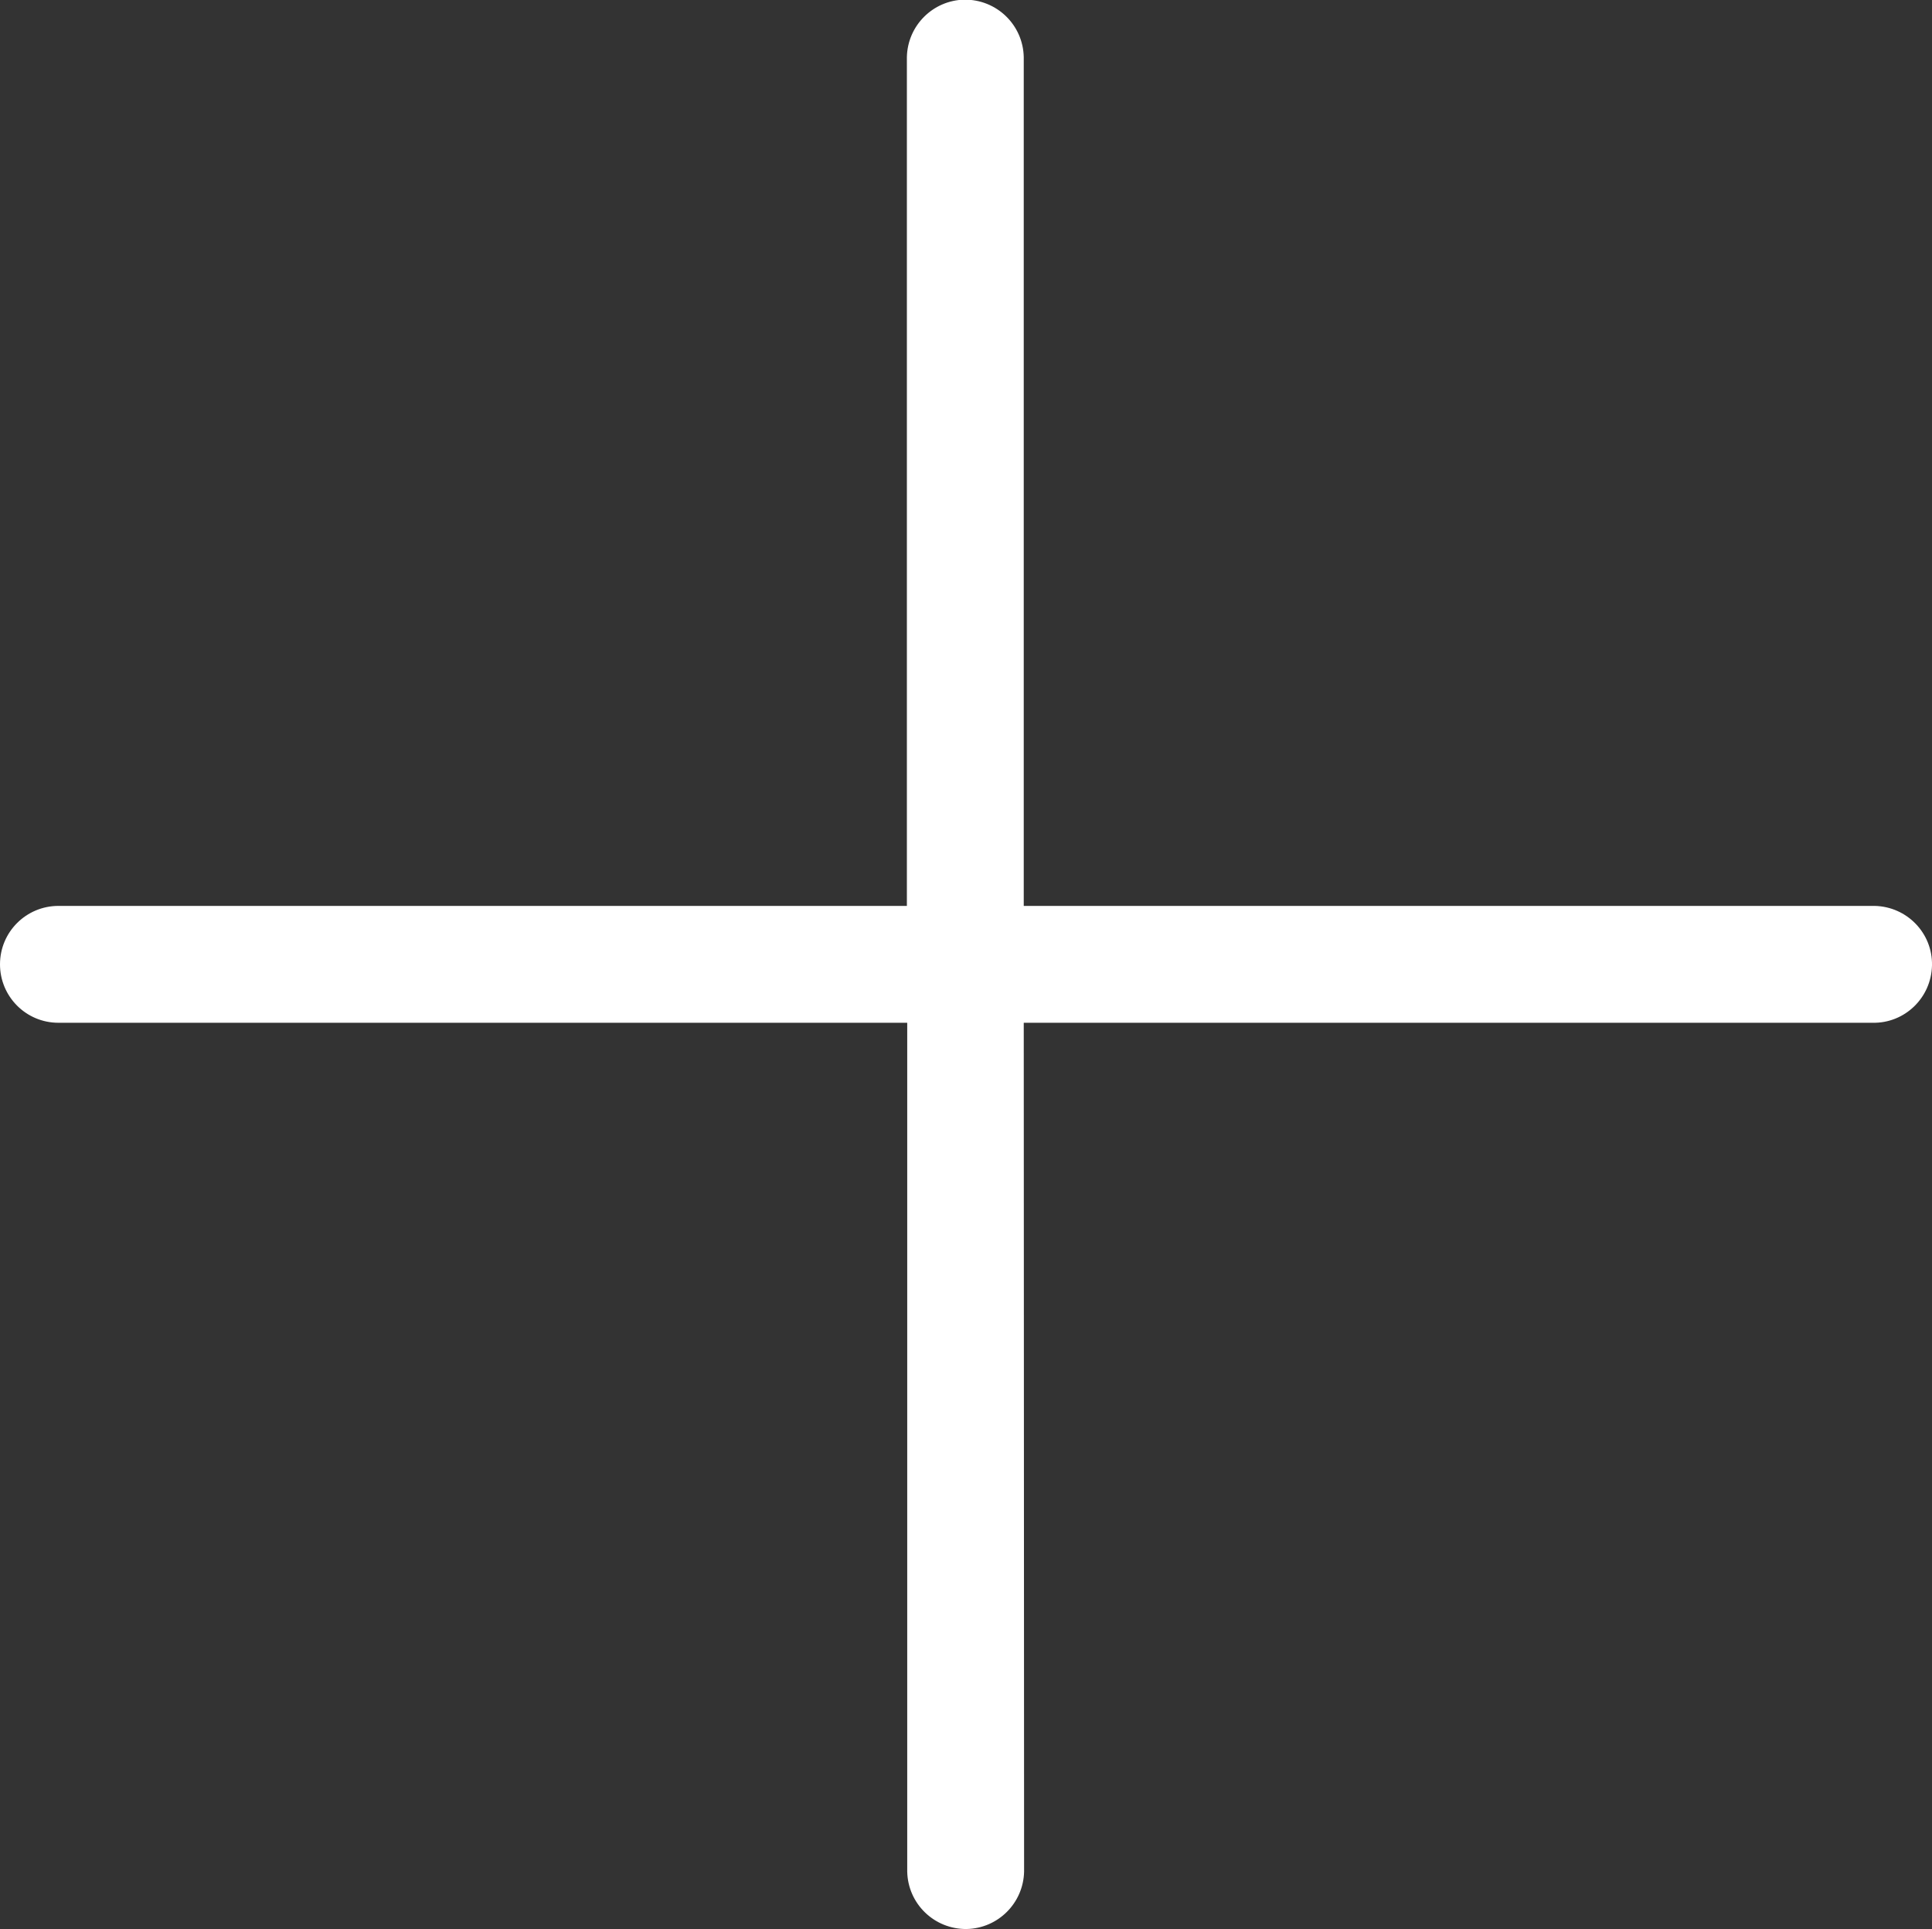 <?xml version="1.0" encoding="utf-8"?>
<!-- Generator: Adobe Illustrator 21.1.0, SVG Export Plug-In . SVG Version: 6.00 Build 0)  -->
<svg version="1.1" id="Capa_1" xmlns="http://www.w3.org/2000/svg" xmlns:xlink="http://www.w3.org/1999/xlink" x="0px" y="0px"
	 viewBox="0 0 565.4 564.5" style="enable-background:new 0 0 565.4 564.5;" xml:space="preserve">
<rect x="0" y="0" width="565.4" height="564.5" fill="#333333" stroke="none"/>
<style type="text/css">
	.st0{fill:#FFFFFF;}
</style>
<g>
	<g>
		<path class="st0" d="M299.6,299.3l248.4,0c9.4,0.2,17.2-7.3,17.4-16.8c0.2-9.4-7.3-17.2-16.8-17.4c-0.2,0-0.4,0-0.6,0l-248.4,0
			l0-248.4c-0.2-9.4-7.9-16.9-17.4-16.8c-9.2,0.2-16.6,7.6-16.8,16.8l0,248.4H17.1c-9.4,0-17.1,7.6-17.1,17.1
			c0,9.4,7.6,17.1,17.1,17.1h248.4v248.4c0.2,9.4,7.9,16.9,17.4,16.8c9.2-0.2,16.6-7.6,16.8-16.8L299.6,299.3z"/>
	</g>
</g>
</svg>

